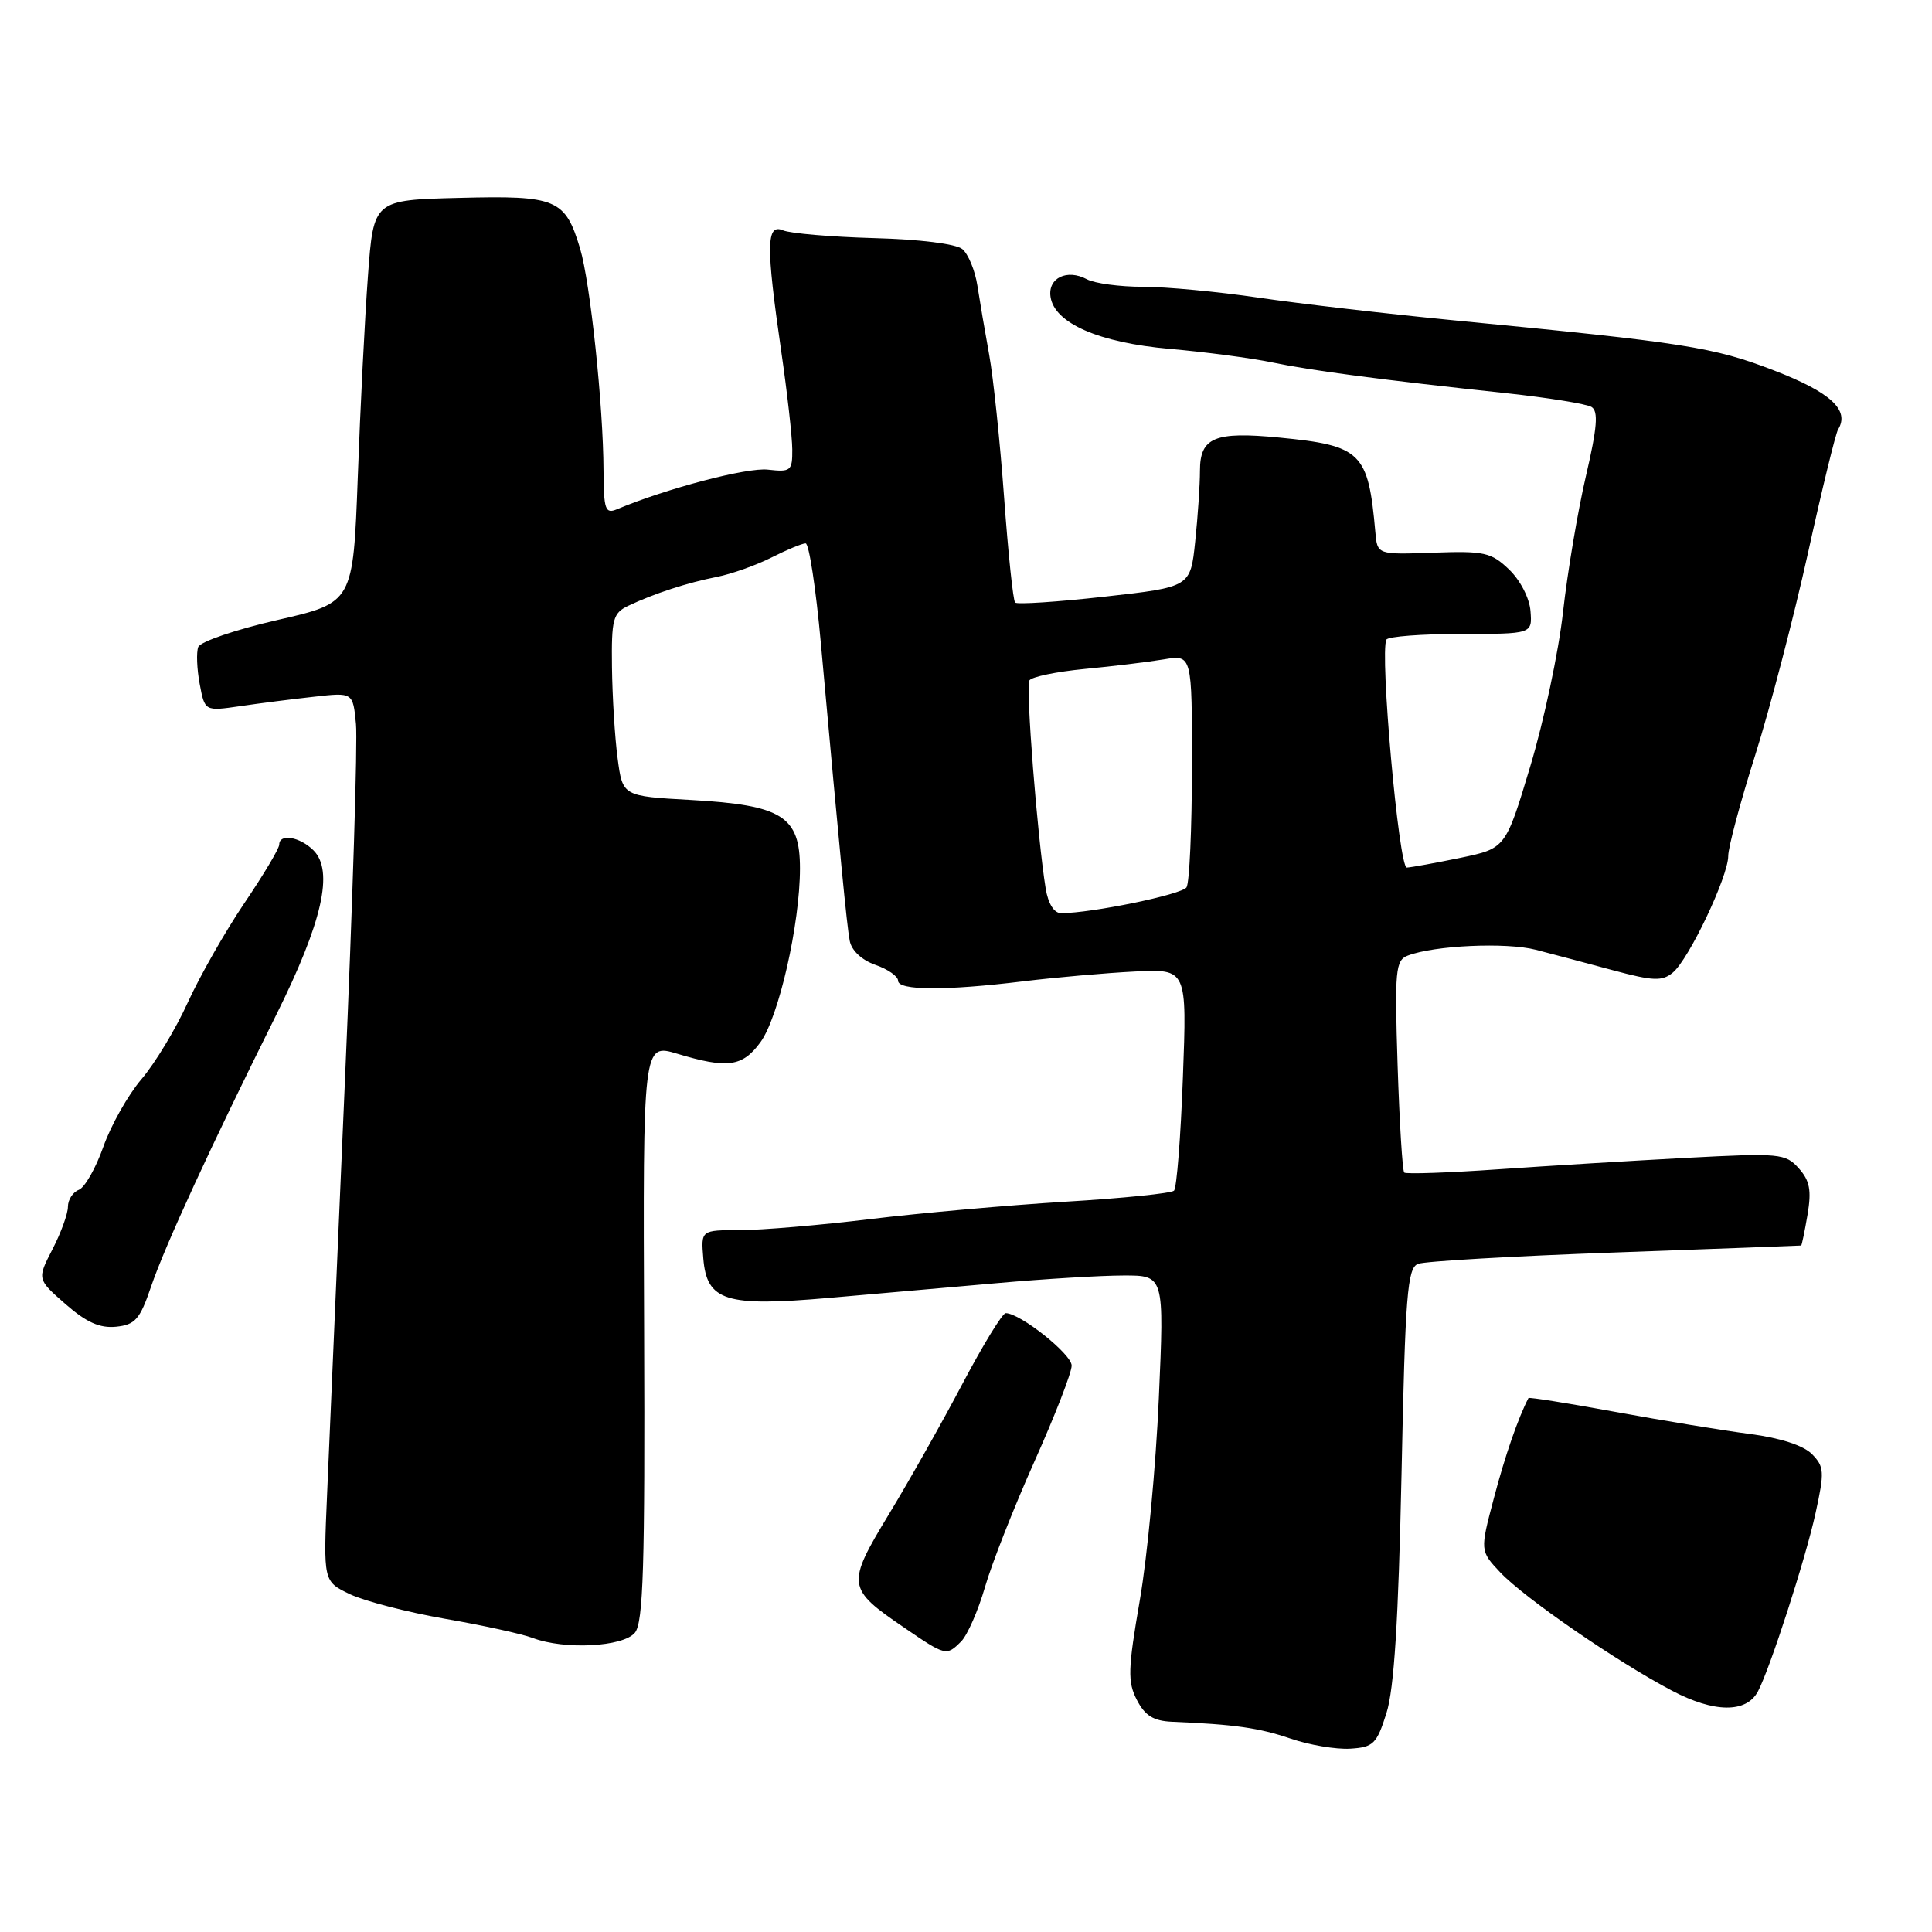 <?xml version="1.0" encoding="UTF-8" standalone="no"?>
<!DOCTYPE svg PUBLIC "-//W3C//DTD SVG 1.1//EN" "http://www.w3.org/Graphics/SVG/1.1/DTD/svg11.dtd" >
<svg xmlns="http://www.w3.org/2000/svg" xmlns:xlink="http://www.w3.org/1999/xlink" version="1.1" viewBox="0 0 256 256">
 <g >
 <path fill="currentColor"
d=" M 183.71 227.00 C 184.73 223.80 185.30 214.67 185.71 195.30 C 186.20 171.55 186.48 168.03 187.89 167.47 C 188.77 167.12 200.53 166.44 214.00 165.96 C 227.47 165.47 238.57 165.06 238.66 165.04 C 238.75 165.02 239.13 163.17 239.51 160.94 C 240.05 157.73 239.81 156.44 238.35 154.81 C 236.59 152.84 235.84 152.77 223.50 153.42 C 216.35 153.80 205.10 154.48 198.50 154.94 C 191.90 155.40 186.31 155.59 186.07 155.37 C 185.83 155.15 185.44 148.75 185.19 141.14 C 184.79 128.53 184.91 127.25 186.54 126.62 C 190.07 125.27 199.57 124.84 203.50 125.85 C 205.70 126.42 210.31 127.64 213.75 128.57 C 219.07 130.00 220.25 130.04 221.66 128.87 C 223.79 127.11 229.00 116.14 229.00 113.42 C 229.00 112.27 230.61 106.25 232.58 100.04 C 234.54 93.83 237.68 81.80 239.56 73.31 C 241.43 64.81 243.23 57.44 243.55 56.92 C 245.14 54.35 242.57 51.98 235.07 49.09 C 227.03 45.99 223.35 45.41 193.00 42.48 C 183.93 41.60 172.12 40.23 166.76 39.44 C 161.40 38.65 154.51 38.00 151.44 38.00 C 148.38 38.00 145.03 37.55 144.01 37.00 C 141.39 35.60 138.83 36.83 139.20 39.33 C 139.71 42.83 145.62 45.41 155.00 46.23 C 159.68 46.64 165.75 47.44 168.50 48.01 C 173.78 49.11 182.94 50.32 199.59 52.10 C 205.14 52.70 210.23 53.52 210.89 53.93 C 211.81 54.50 211.64 56.66 210.14 63.09 C 209.06 67.72 207.70 75.81 207.11 81.08 C 206.53 86.35 204.57 95.55 202.77 101.54 C 199.50 112.42 199.50 112.42 193.50 113.67 C 190.20 114.35 187.01 114.93 186.41 114.96 C 185.35 115.00 182.80 86.44 183.71 84.75 C 183.94 84.34 188.37 84.00 193.57 84.00 C 203.03 84.00 203.03 84.00 202.80 80.98 C 202.67 79.26 201.45 76.89 199.96 75.46 C 197.59 73.19 196.68 72.99 189.93 73.23 C 182.50 73.50 182.50 73.50 182.24 70.50 C 181.30 59.92 180.41 59.04 169.50 57.98 C 160.94 57.15 159.00 57.96 159.00 62.39 C 159.00 64.21 158.72 68.43 158.37 71.75 C 157.74 77.79 157.74 77.79 146.36 79.06 C 140.11 79.76 134.77 80.11 134.51 79.84 C 134.24 79.58 133.59 73.32 133.05 65.93 C 132.51 58.54 131.62 50.02 131.07 47.00 C 130.52 43.98 129.82 39.86 129.51 37.85 C 129.20 35.84 128.30 33.67 127.52 33.01 C 126.67 32.31 121.86 31.71 115.79 31.55 C 110.13 31.39 104.71 30.93 103.75 30.52 C 101.53 29.59 101.49 32.52 103.51 46.50 C 104.31 52.00 104.97 57.87 104.98 59.55 C 105.00 62.40 104.79 62.57 101.75 62.23 C 99.03 61.91 88.33 64.72 81.75 67.48 C 80.20 68.13 80.00 67.54 79.97 62.36 C 79.94 53.75 78.21 37.44 76.87 32.95 C 74.89 26.36 73.78 25.89 60.88 26.22 C 49.50 26.50 49.50 26.50 48.76 36.50 C 48.35 42.00 47.74 54.01 47.41 63.18 C 46.79 79.86 46.79 79.86 36.78 82.15 C 31.27 83.41 26.55 85.02 26.27 85.73 C 26.00 86.44 26.09 88.64 26.46 90.63 C 27.14 94.25 27.14 94.25 31.82 93.57 C 34.39 93.19 38.81 92.63 41.63 92.32 C 46.77 91.74 46.77 91.74 47.17 95.95 C 47.39 98.26 46.73 119.58 45.70 143.32 C 44.67 167.07 43.61 191.69 43.34 198.03 C 42.84 209.55 42.84 209.55 46.37 211.24 C 48.32 212.16 53.99 213.63 58.98 214.50 C 63.97 215.36 69.20 216.51 70.59 217.04 C 74.78 218.63 82.57 218.23 84.13 216.34 C 85.24 214.99 85.47 207.55 85.35 176.47 C 85.19 138.25 85.19 138.25 89.76 139.63 C 96.39 141.62 98.36 141.36 100.74 138.13 C 103.18 134.84 106.00 122.45 106.00 115.07 C 106.00 108.15 103.65 106.68 91.55 106.00 C 82.50 105.50 82.50 105.50 81.84 100.50 C 81.47 97.75 81.14 92.31 81.09 88.42 C 81.01 82.02 81.22 81.24 83.25 80.27 C 86.66 78.65 91.11 77.20 95.00 76.44 C 96.92 76.06 100.17 74.91 102.21 73.88 C 104.25 72.85 106.29 72.00 106.75 72.00 C 107.20 72.00 108.11 77.96 108.77 85.25 C 111.32 113.43 112.20 122.58 112.59 124.65 C 112.83 125.95 114.18 127.21 115.99 127.85 C 117.65 128.42 119.00 129.37 119.00 129.95 C 119.00 131.26 125.28 131.29 135.59 130.03 C 139.94 129.50 146.60 128.92 150.39 128.73 C 157.28 128.39 157.28 128.39 156.74 142.76 C 156.45 150.66 155.92 157.42 155.56 157.77 C 155.21 158.12 148.76 158.78 141.21 159.23 C 133.67 159.69 122.04 160.72 115.36 161.53 C 108.69 162.34 100.90 163.00 98.05 163.00 C 92.88 163.00 92.88 163.00 93.19 166.74 C 93.66 172.40 96.12 173.17 109.83 171.98 C 115.98 171.44 126.06 170.55 132.25 170.01 C 138.44 169.46 145.92 169.01 148.88 169.01 C 154.27 169.00 154.27 169.00 153.55 185.29 C 153.16 194.24 152.03 206.28 151.03 212.04 C 149.45 221.18 149.40 222.85 150.64 225.25 C 151.71 227.33 152.84 228.03 155.28 228.14 C 163.60 228.49 166.83 228.95 171.00 230.37 C 173.47 231.22 177.03 231.82 178.90 231.71 C 181.98 231.52 182.42 231.09 183.71 227.00 Z  M 232.93 224.13 C 234.54 221.10 239.25 206.54 240.57 200.50 C 241.77 195.02 241.73 194.34 240.09 192.67 C 238.96 191.53 235.88 190.53 231.89 190.01 C 228.38 189.56 220.36 188.24 214.08 187.09 C 207.80 185.94 202.61 185.11 202.53 185.25 C 201.16 187.89 199.42 192.90 197.95 198.50 C 196.10 205.49 196.10 205.49 198.80 208.36 C 202.02 211.76 214.22 220.17 221.54 224.02 C 227.15 226.97 231.39 227.01 232.93 224.13 Z  M 127.36 217.50 C 128.18 216.67 129.61 213.43 130.52 210.28 C 131.43 207.14 134.39 199.63 137.09 193.60 C 139.79 187.57 142.00 181.88 142.00 180.95 C 142.00 179.43 135.17 174.00 133.26 174.00 C 132.83 174.00 130.28 178.16 127.59 183.25 C 124.91 188.34 120.50 196.17 117.78 200.65 C 112.12 210.00 112.19 210.48 119.84 215.69 C 125.31 219.43 125.41 219.45 127.36 217.50 Z  M 20.01 170.50 C 21.85 165.09 27.90 151.95 36.59 134.50 C 42.71 122.20 44.26 115.40 41.54 112.68 C 39.73 110.87 37.00 110.42 37.00 111.92 C 37.00 112.43 34.92 115.92 32.38 119.67 C 29.84 123.43 26.47 129.35 24.88 132.84 C 23.30 136.32 20.54 140.89 18.75 142.99 C 16.96 145.09 14.69 149.12 13.69 151.96 C 12.69 154.79 11.23 157.36 10.44 157.66 C 9.65 157.97 9.00 158.97 9.00 159.90 C 9.00 160.82 8.08 163.36 6.95 165.54 C 4.91 169.50 4.91 169.50 8.68 172.80 C 11.44 175.22 13.22 176.01 15.37 175.80 C 17.91 175.54 18.54 174.83 20.01 170.50 Z  M 138.56 117.75 C 137.46 110.99 135.89 90.98 136.40 90.16 C 136.70 89.68 139.99 89.00 143.72 88.64 C 147.45 88.29 152.18 87.71 154.22 87.37 C 157.95 86.75 157.95 86.75 157.94 101.62 C 157.93 109.81 157.61 116.99 157.22 117.58 C 156.58 118.54 144.62 121.00 140.60 121.00 C 139.67 121.00 138.89 119.75 138.56 117.75 Z "/>
</g>
</svg>